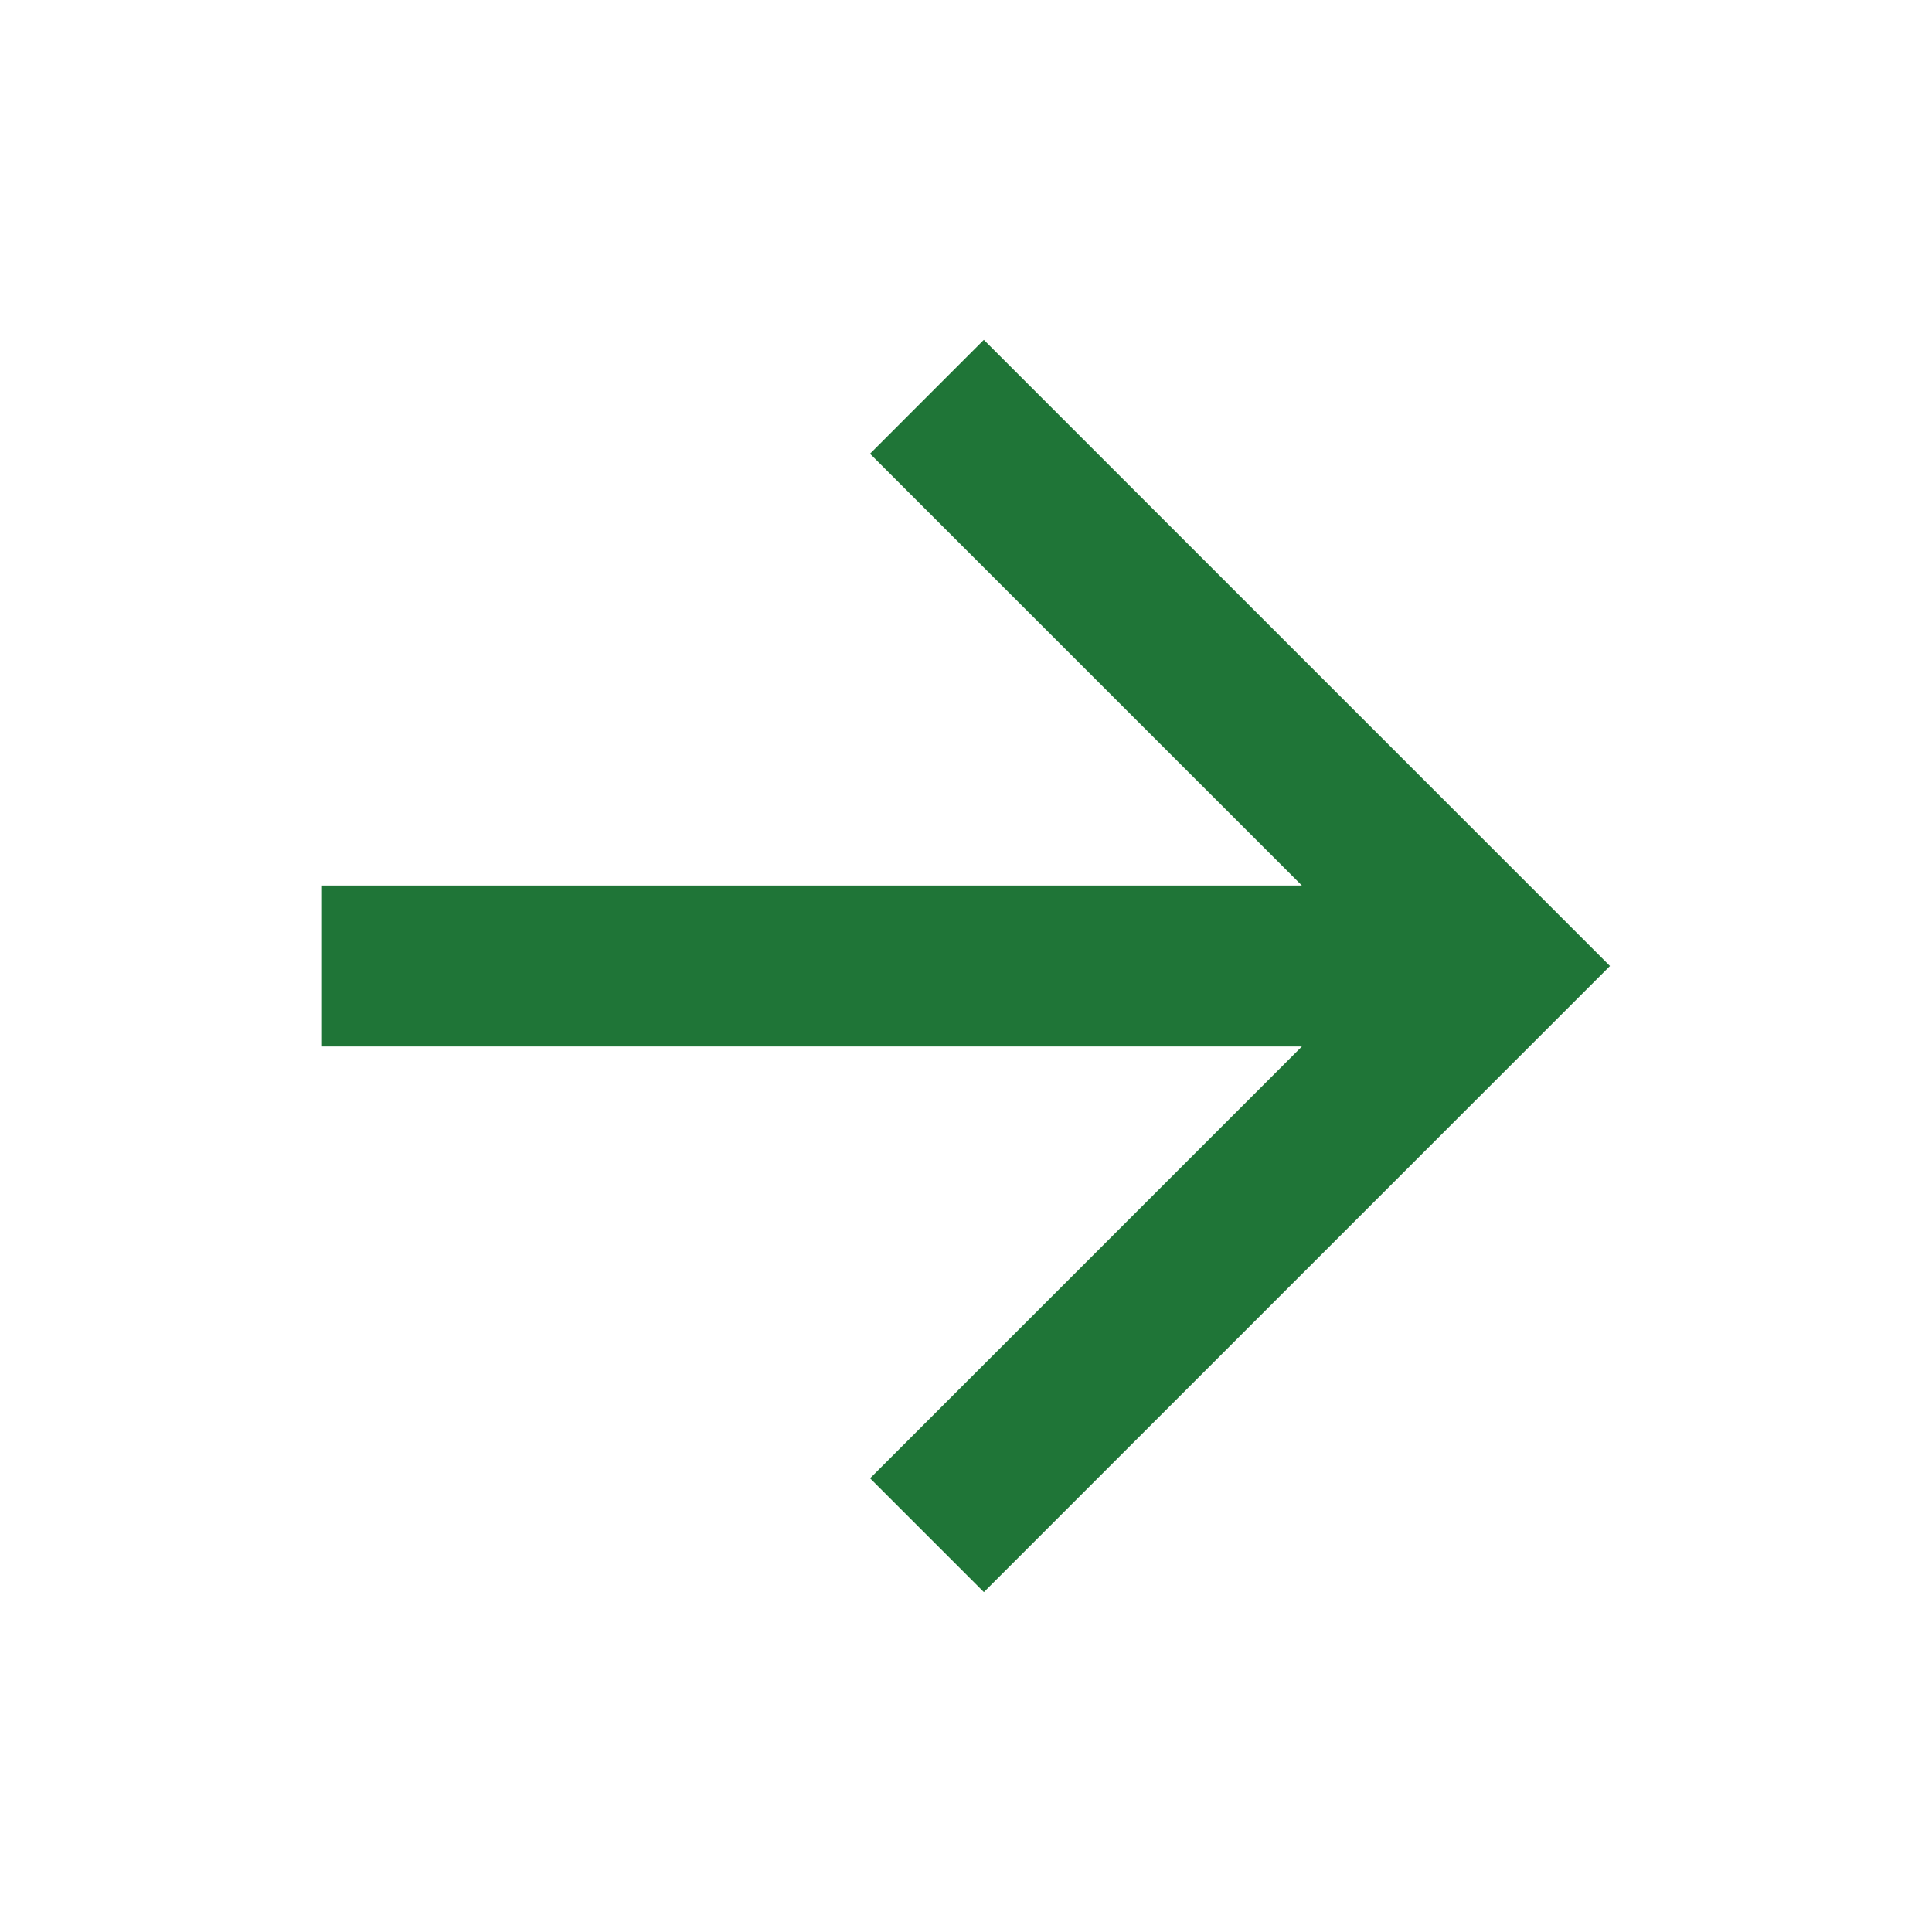 <svg width="32" height="32" fill="none" xmlns="http://www.w3.org/2000/svg"><path d="M21.563 14.667L14.41 7.515l1.885-1.886L26.666 16l-10.37 10.37-1.885-1.885 7.152-7.152H5.333v-2.666h16.23z" fill="#1F7537"/></svg>